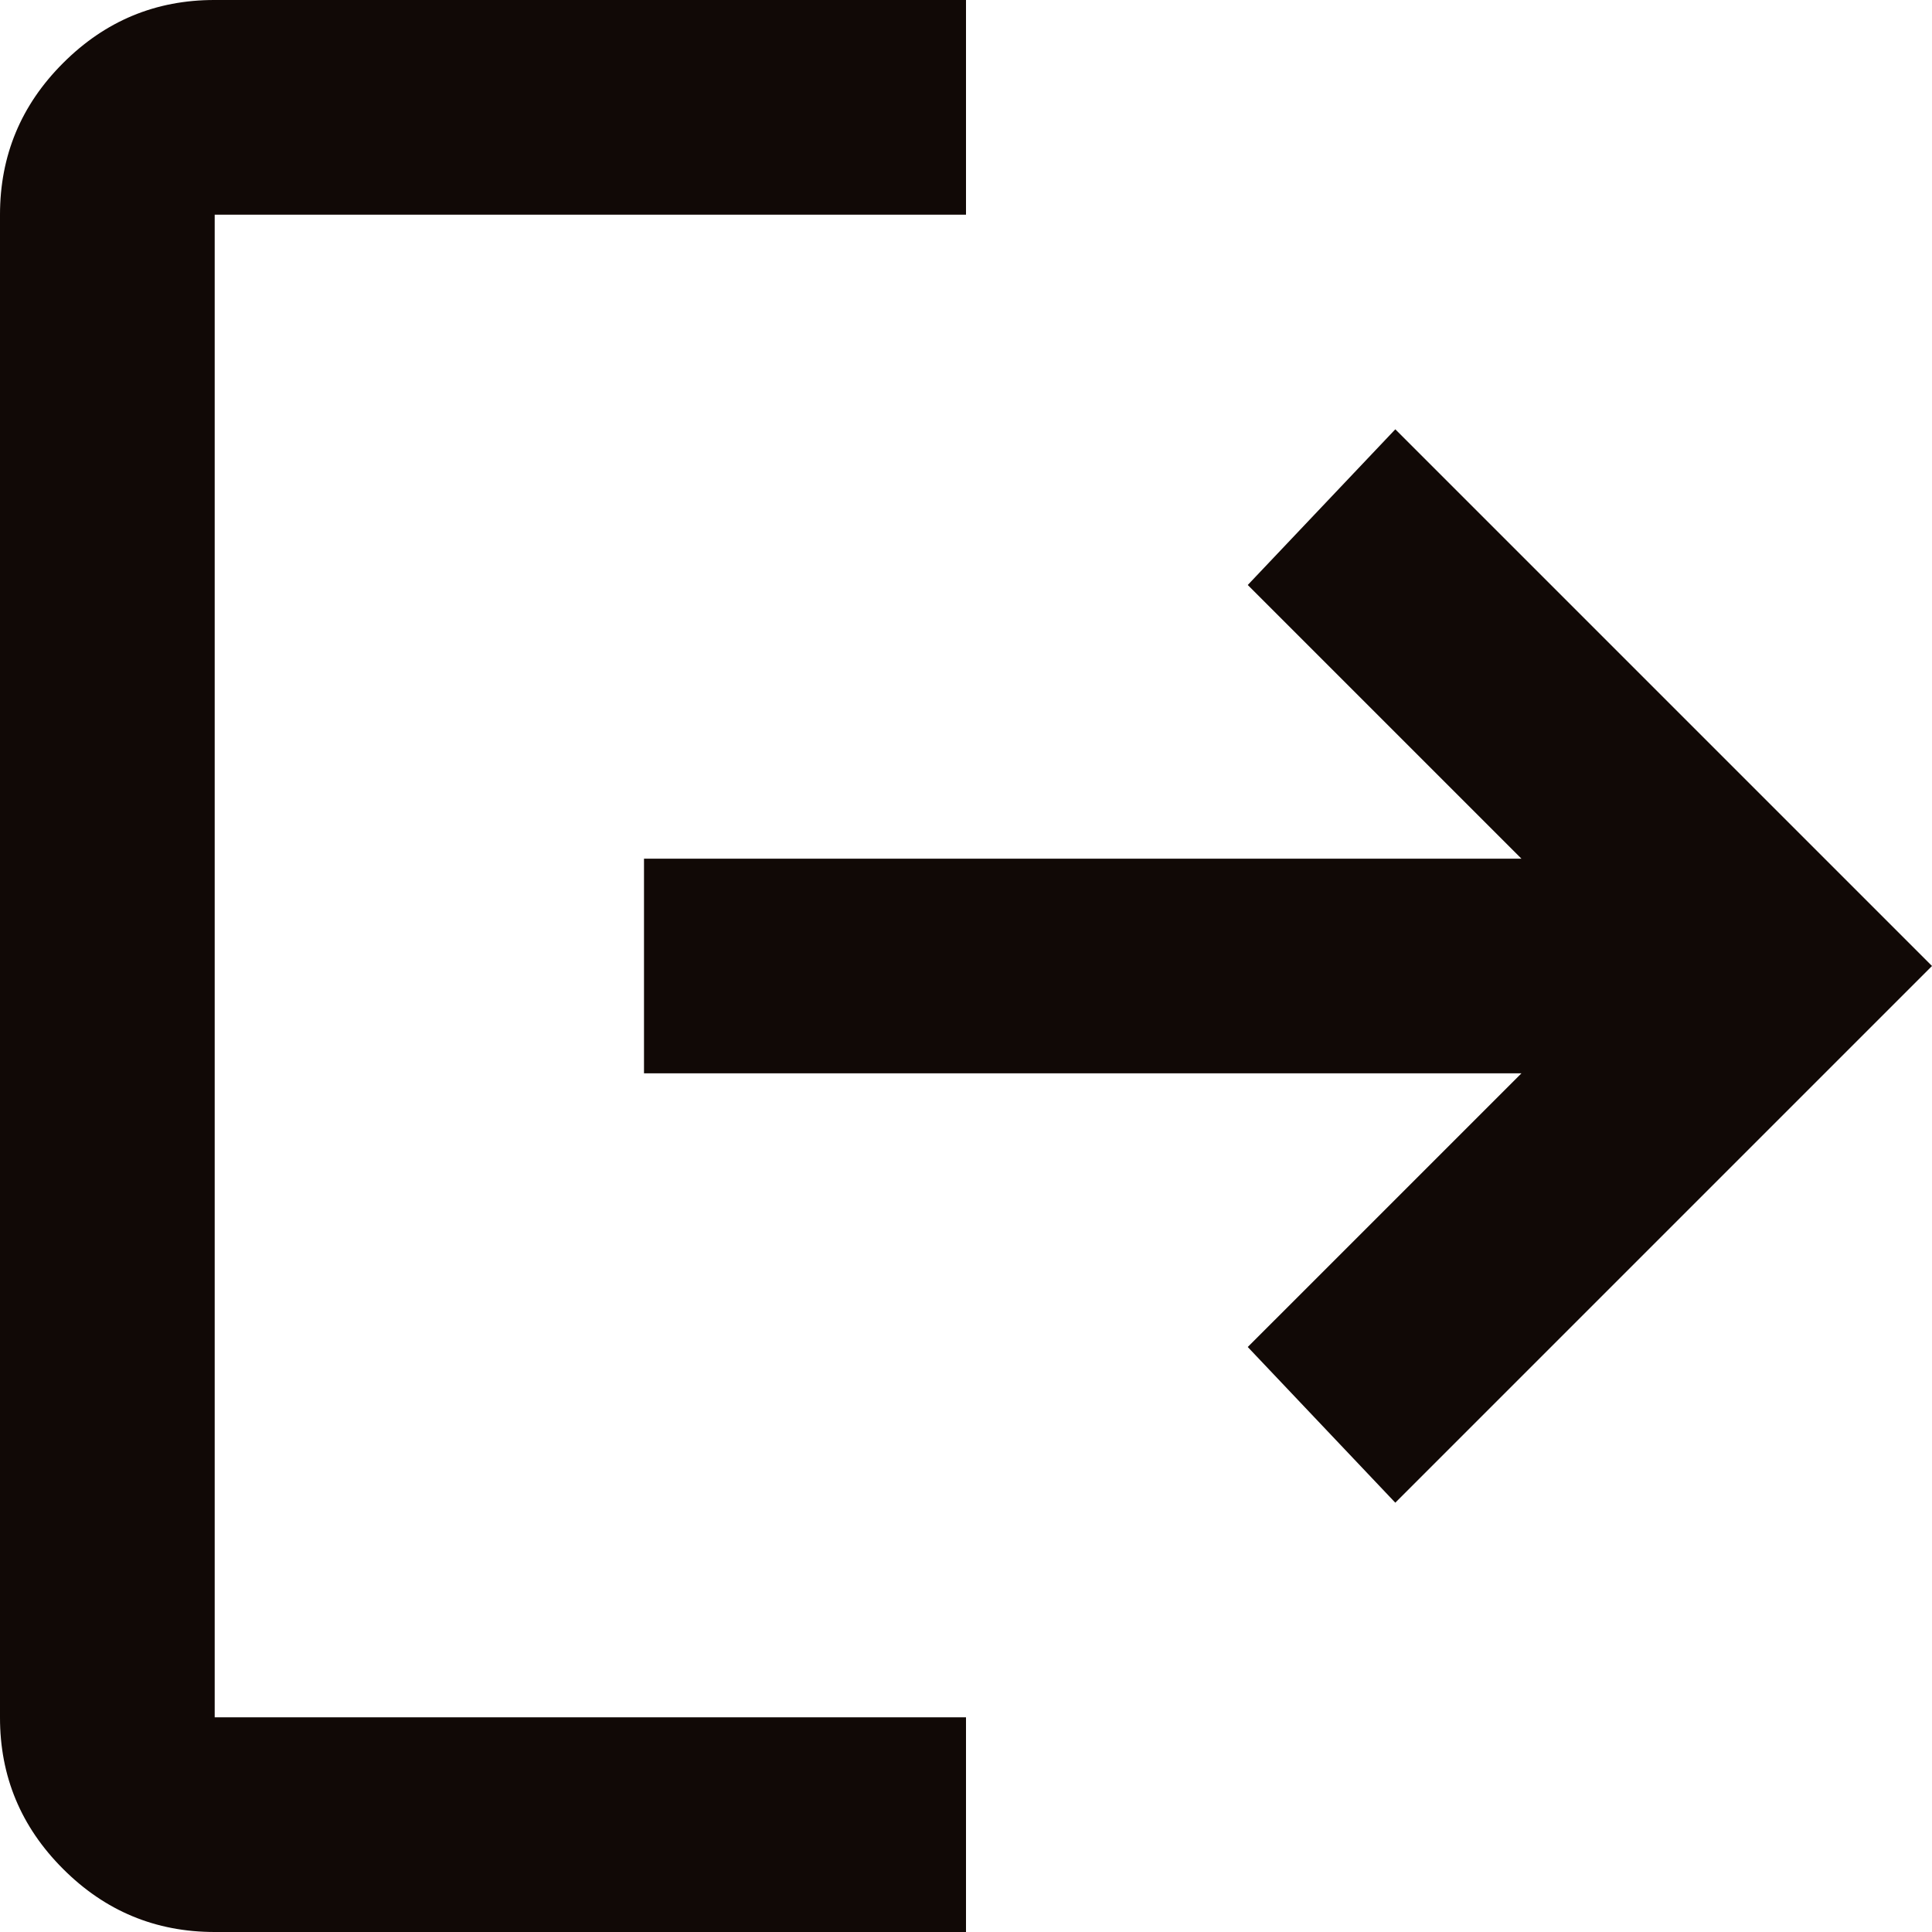 <svg width="24" height="24" viewBox="0 0 24 24" fill="none" xmlns="http://www.w3.org/2000/svg">
<path d="M2.667 24C1.933 24 1.305 23.739 0.783 23.216C0.26 22.693 -0.001 22.066 2.26372e-06 21.333V2.667C2.26372e-06 1.933 0.261 1.305 0.784 0.783C1.307 0.26 1.934 -0.001 2.667 2.26372e-06H12V2.667H2.667V21.333H12V24H2.667ZM17.333 18.667L15.5 16.733L18.9 13.333H8V10.667H18.9L15.5 7.267L17.333 5.333L24 12L17.333 18.667Z" fill="#110906"/>
</svg>
